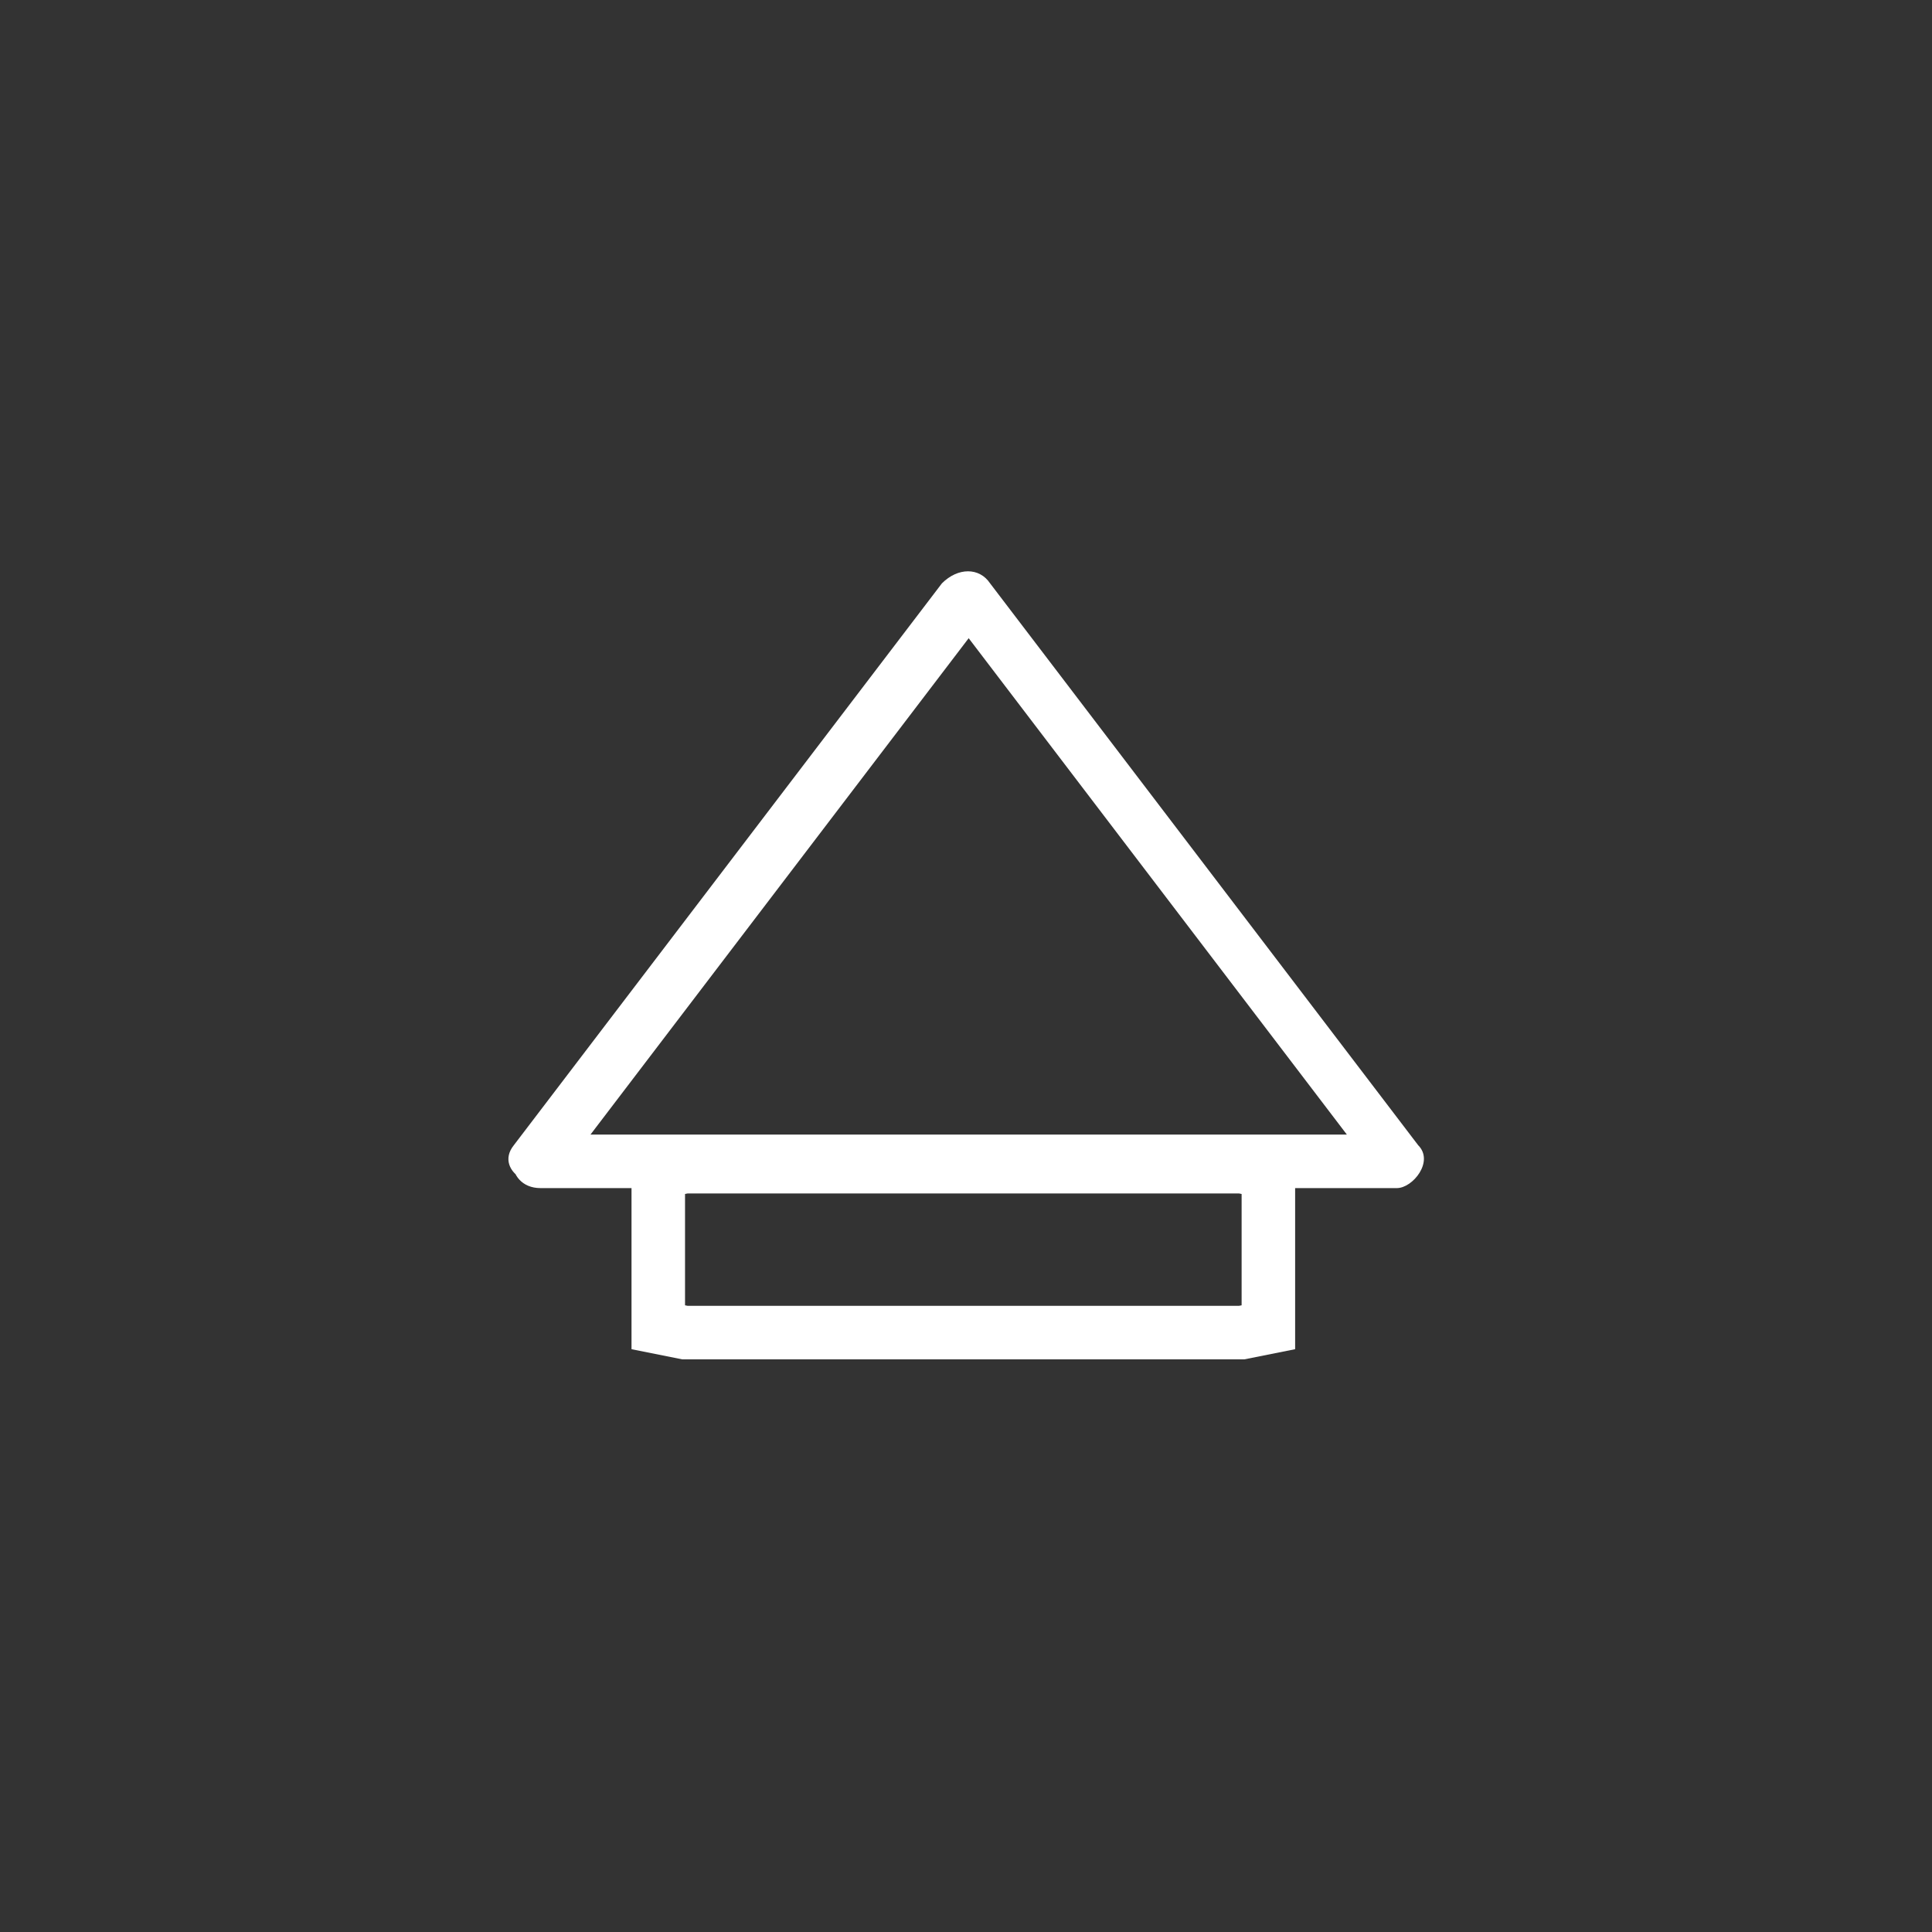 <svg xmlns="http://www.w3.org/2000/svg" width="361" height="361"><rect width="100%" height="100%" fill="#333333" stroke="none"/><path d="M232 218l5 1v29l-5 1H128l-5-1v-29l5-1h104z" fill="none" stroke="#fff" stroke-width="10" stroke-miterlimit="10"/><path d="M105 219l80-105h-8l80 105 4-7H101c-7 0-7 10 0 10h160c3 0 7-5 4-8l-80-105c-2-3-6-3-9 0L96 214c-4 5 5 10 9 5z" fill="#fff"/></svg>
